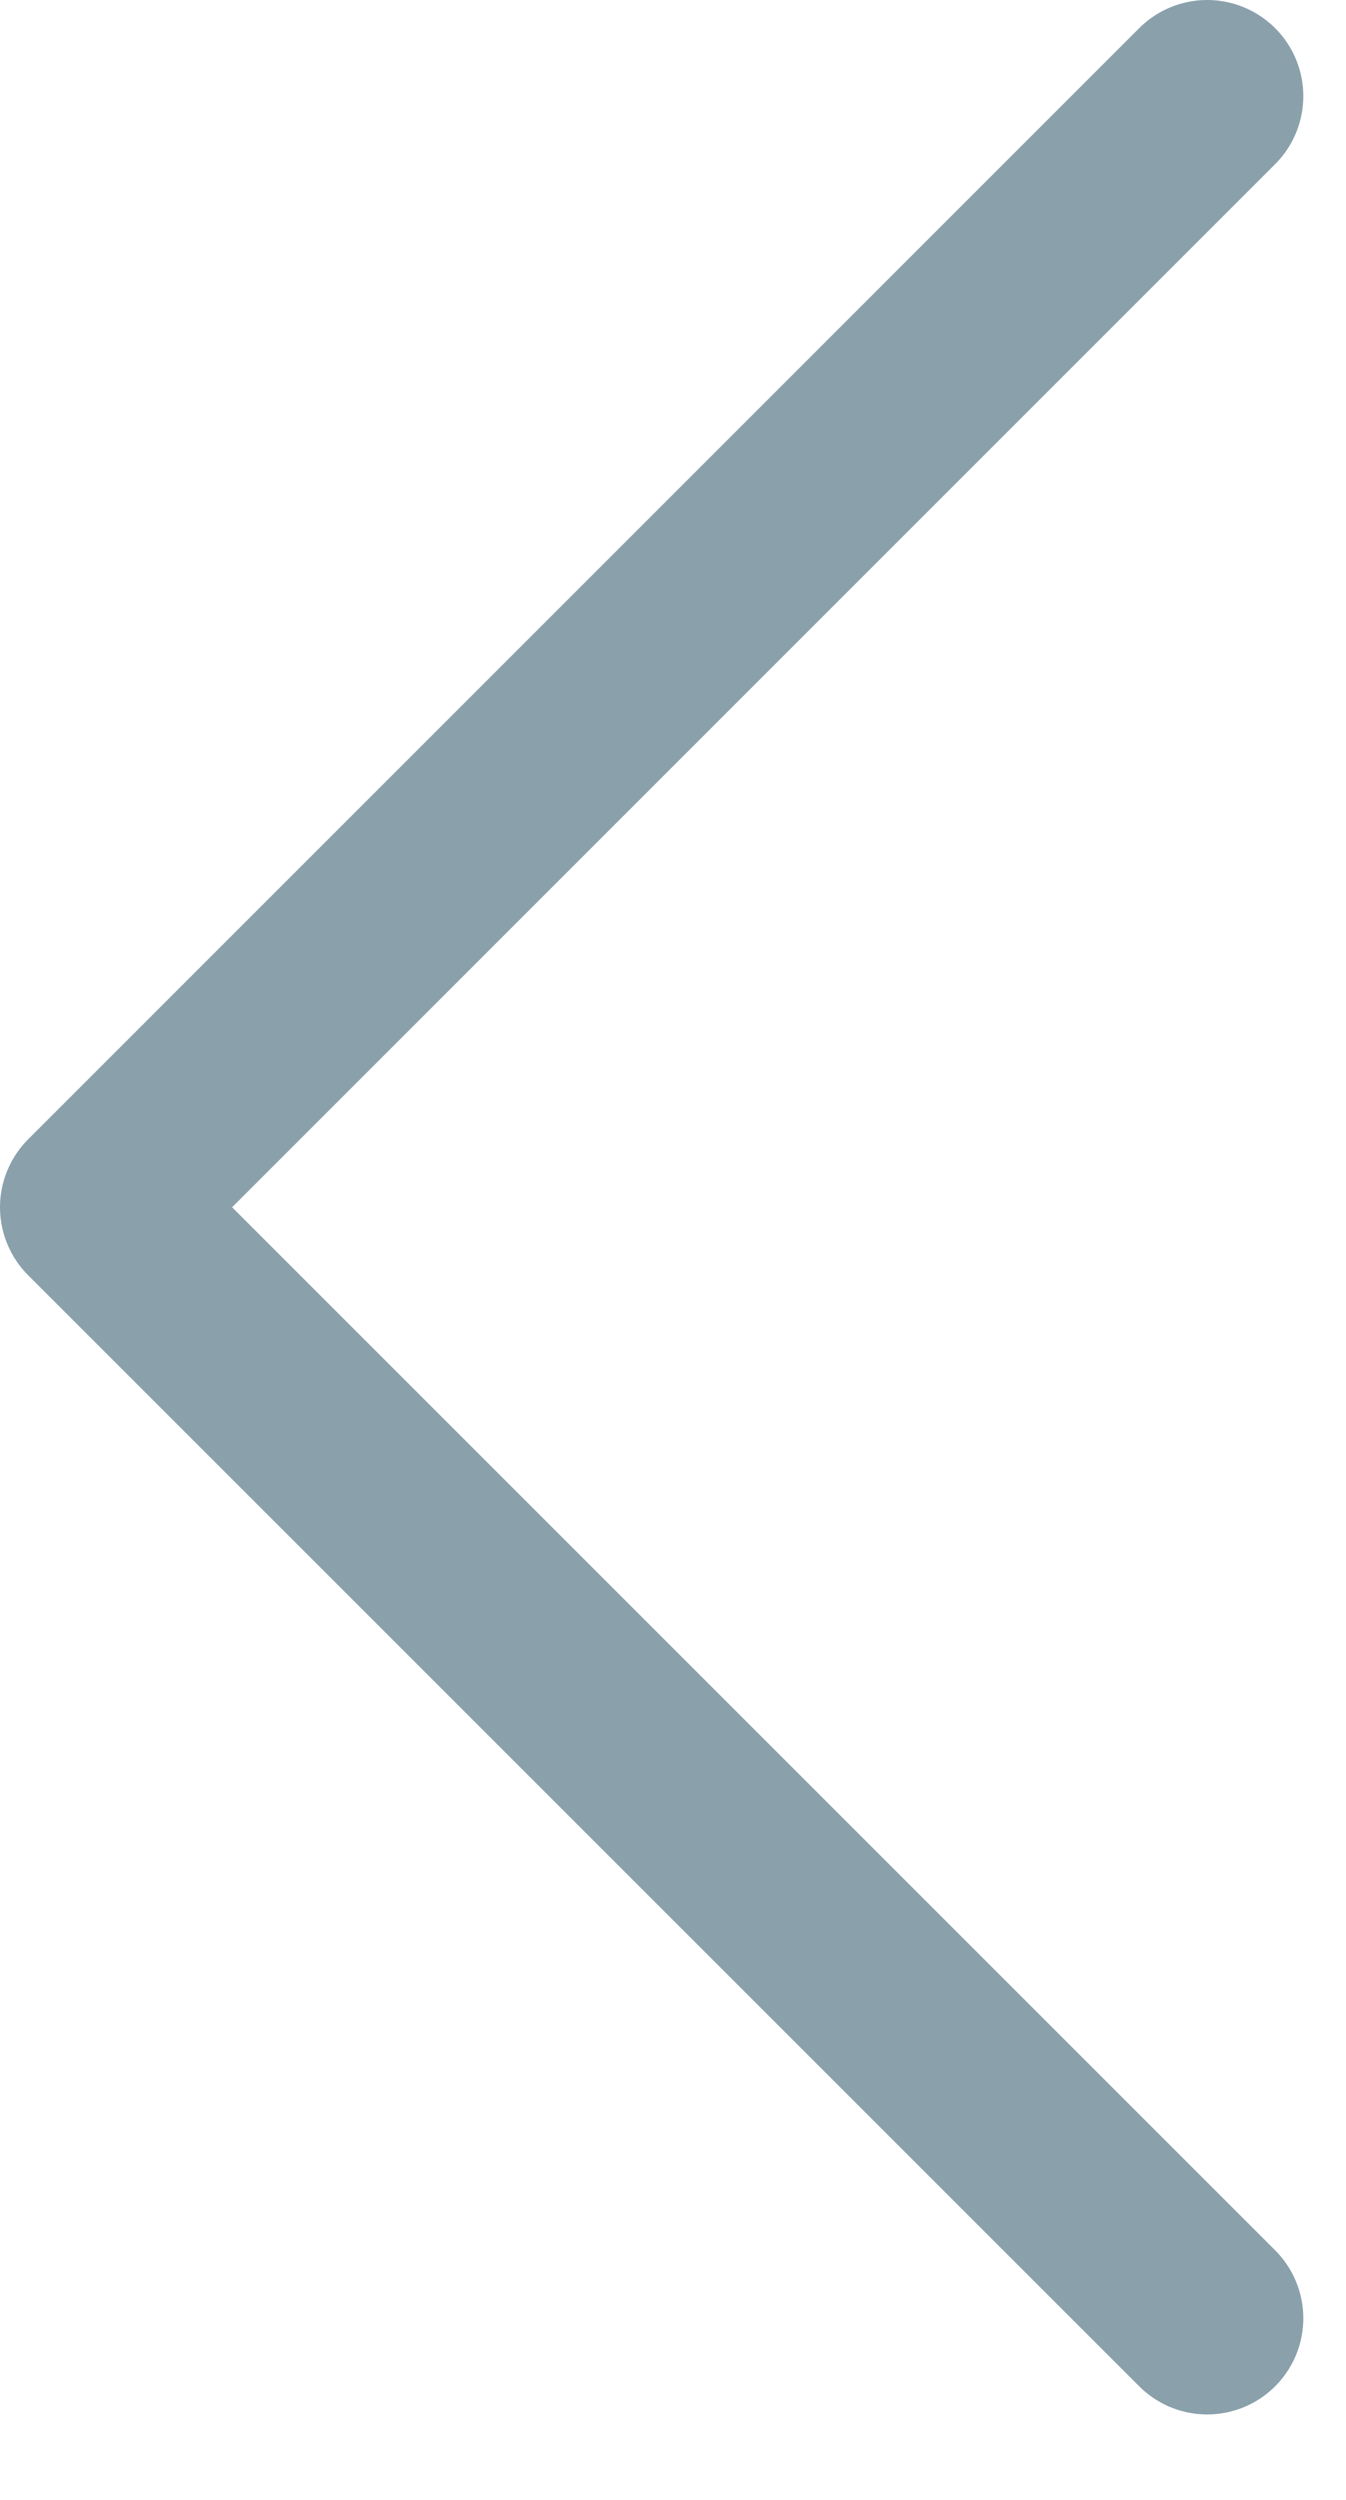 <svg width="14" height="26" viewBox="0 0 14 26" fill="none" xmlns="http://www.w3.org/2000/svg">
<path d="M12.556 24.111L1 12.556L12.556 1" stroke="#8AA1AC" stroke-width="2" stroke-linecap="round" stroke-linejoin="round"/>
</svg>
